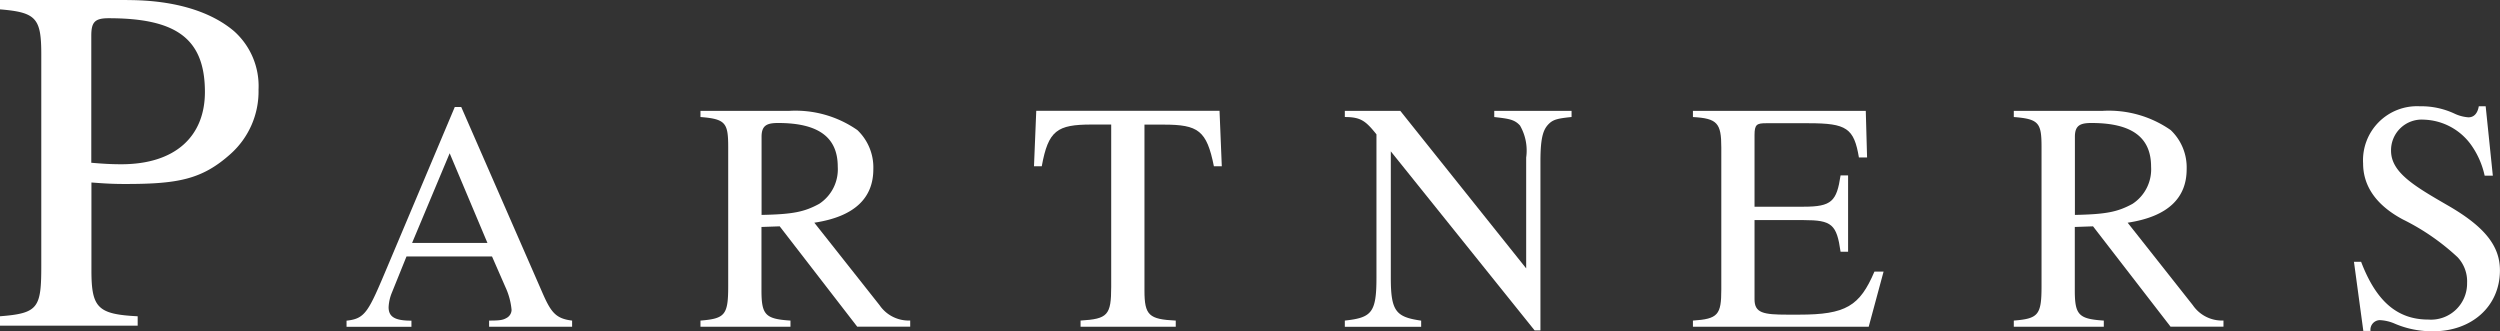 <svg id="_ャピタル調整版" xmlns="http://www.w3.org/2000/svg" width="192.992" height="25.575" viewBox="0 0 192.992 25.575">
  <rect x="0" y="0" width="192.992" height="25.575" fill="#333333" stroke="none"/>
  <path id="パス_54931" data-name="パス 54931" d="M108.463,3.615c3.794,0,6.527.947,8.235,2.393a5.675,5.675,0,0,1,1.9,4.517,6.47,6.47,0,0,1-2.163,4.972c-2.2,1.971-4.063,2.316-8.12,2.316-.986,0-1.593-.038-2.617-.115v6.795c0,2.885.493,3.378,3.57,3.532v.723H98.64v-.723c2.962-.23,3.187-.646,3.187-3.909V7.826c0-2.809-.378-3.263-3.187-3.493V3.61h9.828Zm-2.77,12.56c.871.077,1.555.115,2.316.115,4.172,0,6.45-2.163,6.45-5.579,0-4.172-2.278-5.694-7.441-5.694-1.1,0-1.33.339-1.33,1.369v9.79Z" transform="translate(-98.64 -3.61)" fill="#fff"/>
  <path id="パス_54932" data-name="パス 54932" d="M158.505,35.662v-.476c.9,0,1.084-.049,1.385-.224a.723.723,0,0,0,.35-.6,5.32,5.32,0,0,0-.476-1.763l-1.035-2.365h-6.6L150.971,33.1a3.329,3.329,0,0,0-.224,1.057c0,.783.553,1.035,1.763,1.035v.476H147.5v-.476c1.462-.153,1.686-.679,3.17-4.2L155.855,18.7h.5l6.193,14.17c.706,1.637,1.057,2.163,2.365,2.316v.476H158.5ZM155.461,22.27l-2.9,6.921h5.815Z" transform="translate(-120.748 -10.438)" fill="#fff"/>
  <path id="パス_54933" data-name="パス 54933" d="M209.506,35.907l-5.99-7.753-1.407.049v4.884c0,1.911.3,2.217,2.239,2.343v.476H197.4V35.43c1.889-.153,2.141-.427,2.141-2.645V22.032c0-1.862-.2-2.163-2.141-2.316V19.24h6.85a8.35,8.35,0,0,1,5.262,1.484,3.976,3.976,0,0,1,1.232,3.022c0,2.19-1.407,3.652-4.555,4.128l5.037,6.368a2.723,2.723,0,0,0,2.365,1.183V35.9h-4.079Zm-7.4-8.634c2.415-.049,3.3-.224,4.457-.854a3.186,3.186,0,0,0,1.435-2.869c0-2.267-1.484-3.373-4.6-3.373-.854,0-1.281.175-1.281,1.057v6.039Z" transform="translate(-143.326 -10.682)" fill="#fff"/>
  <path id="パス_54934" data-name="パス 54934" d="M258.311,23.517c-.553-2.77-1.21-3.219-3.876-3.219h-1.484V33.11c0,1.911.35,2.217,2.415,2.316V35.9h-7.348v-.476c2.092-.126,2.365-.405,2.365-2.617V20.292h-1.511c-2.666,0-3.345.454-3.849,3.219h-.6l.175-4.282h14.148l.175,4.282h-.6Z" transform="translate(-164.602 -10.678)" fill="#fff"/>
  <path id="パス_54935" data-name="パス 54935" d="M305.738,19.716c-.958.1-1.336.175-1.659.454-.476.427-.728.98-.728,2.973V36.186H302.9l-11.1-13.82v9.768c0,2.59.405,3.022,2.343,3.3v.476H288.25V35.43c2.064-.224,2.442-.6,2.442-3.3V21.052c-.832-1.035-1.21-1.336-2.442-1.336V19.24h4.282L302.25,31.4V22.843a3.871,3.871,0,0,0-.476-2.469c-.427-.476-.882-.531-1.988-.657V19.24h5.968v.476Z" transform="translate(-184.434 -10.682)" fill="#fff"/>
  <path id="パス_54936" data-name="パス 54936" d="M350.9,35.907H337.33V35.43c1.938-.126,2.19-.454,2.19-2.393V22.06c0-1.862-.3-2.239-2.19-2.343V19.24h13.343l.1,3.6h-.63c-.378-2.267-.958-2.645-3.876-2.645h-3.3c-.706,0-.882.1-.882.909v5.535h3.8c2.163,0,2.541-.427,2.842-2.415h.58v5.891h-.58c-.3-2.113-.679-2.442-2.842-2.442h-3.8v6.116c0,1.057.679,1.183,2.541,1.183h.9c3.6,0,4.681-.657,5.815-3.323h.706L350.9,35.9Z" transform="translate(-206.641 -10.682)" fill="#fff"/>
  <path id="パス_54937" data-name="パス 54937" d="M394.676,35.907l-5.99-7.753-1.407.049v4.884c0,1.911.3,2.217,2.239,2.343v.476H382.57V35.43c1.889-.153,2.141-.427,2.141-2.645V22.032c0-1.862-.2-2.163-2.141-2.316V19.24h6.85a8.35,8.35,0,0,1,5.262,1.484,3.976,3.976,0,0,1,1.232,3.022c0,2.19-1.407,3.652-4.555,4.128l5.032,6.368a2.723,2.723,0,0,0,2.365,1.183V35.9h-4.079Zm-7.4-8.634c2.415-.049,3.3-.224,4.457-.854a3.186,3.186,0,0,0,1.435-2.869c0-2.267-1.484-3.373-4.6-3.373-.854,0-1.281.175-1.281,1.057v6.039Z" transform="translate(-227.111 -10.682)" fill="#fff"/>
  <path id="パス_54938" data-name="パス 54938" d="M440.621,23.956a6.468,6.468,0,0,0-1.035-2.365,4.666,4.666,0,0,0-3.652-1.966,2.368,2.368,0,0,0-2.541,2.393c0,1.714,1.862,2.77,4.506,4.3,2.666,1.56,3.9,3.022,3.9,4.933,0,2.82-2.217,4.709-5.136,4.709a7.3,7.3,0,0,1-2.968-.58,3.224,3.224,0,0,0-1.183-.279.742.742,0,0,0-.706.832h-.553L430.53,30.6h.553c1.161,3.044,2.792,4.457,5.185,4.457a2.786,2.786,0,0,0,2.995-2.82,2.72,2.72,0,0,0-.728-1.988,17.6,17.6,0,0,0-4.227-2.918c-2.267-1.21-3.072-2.77-3.072-4.331a4.171,4.171,0,0,1,4.38-4.408,6.056,6.056,0,0,1,2.645.553,3.025,3.025,0,0,0,1.106.3c.427,0,.706-.3.8-.854h.531l.553,5.36h-.63Z" transform="translate(-248.812 -10.388)" fill="#fff"/>
</svg>
